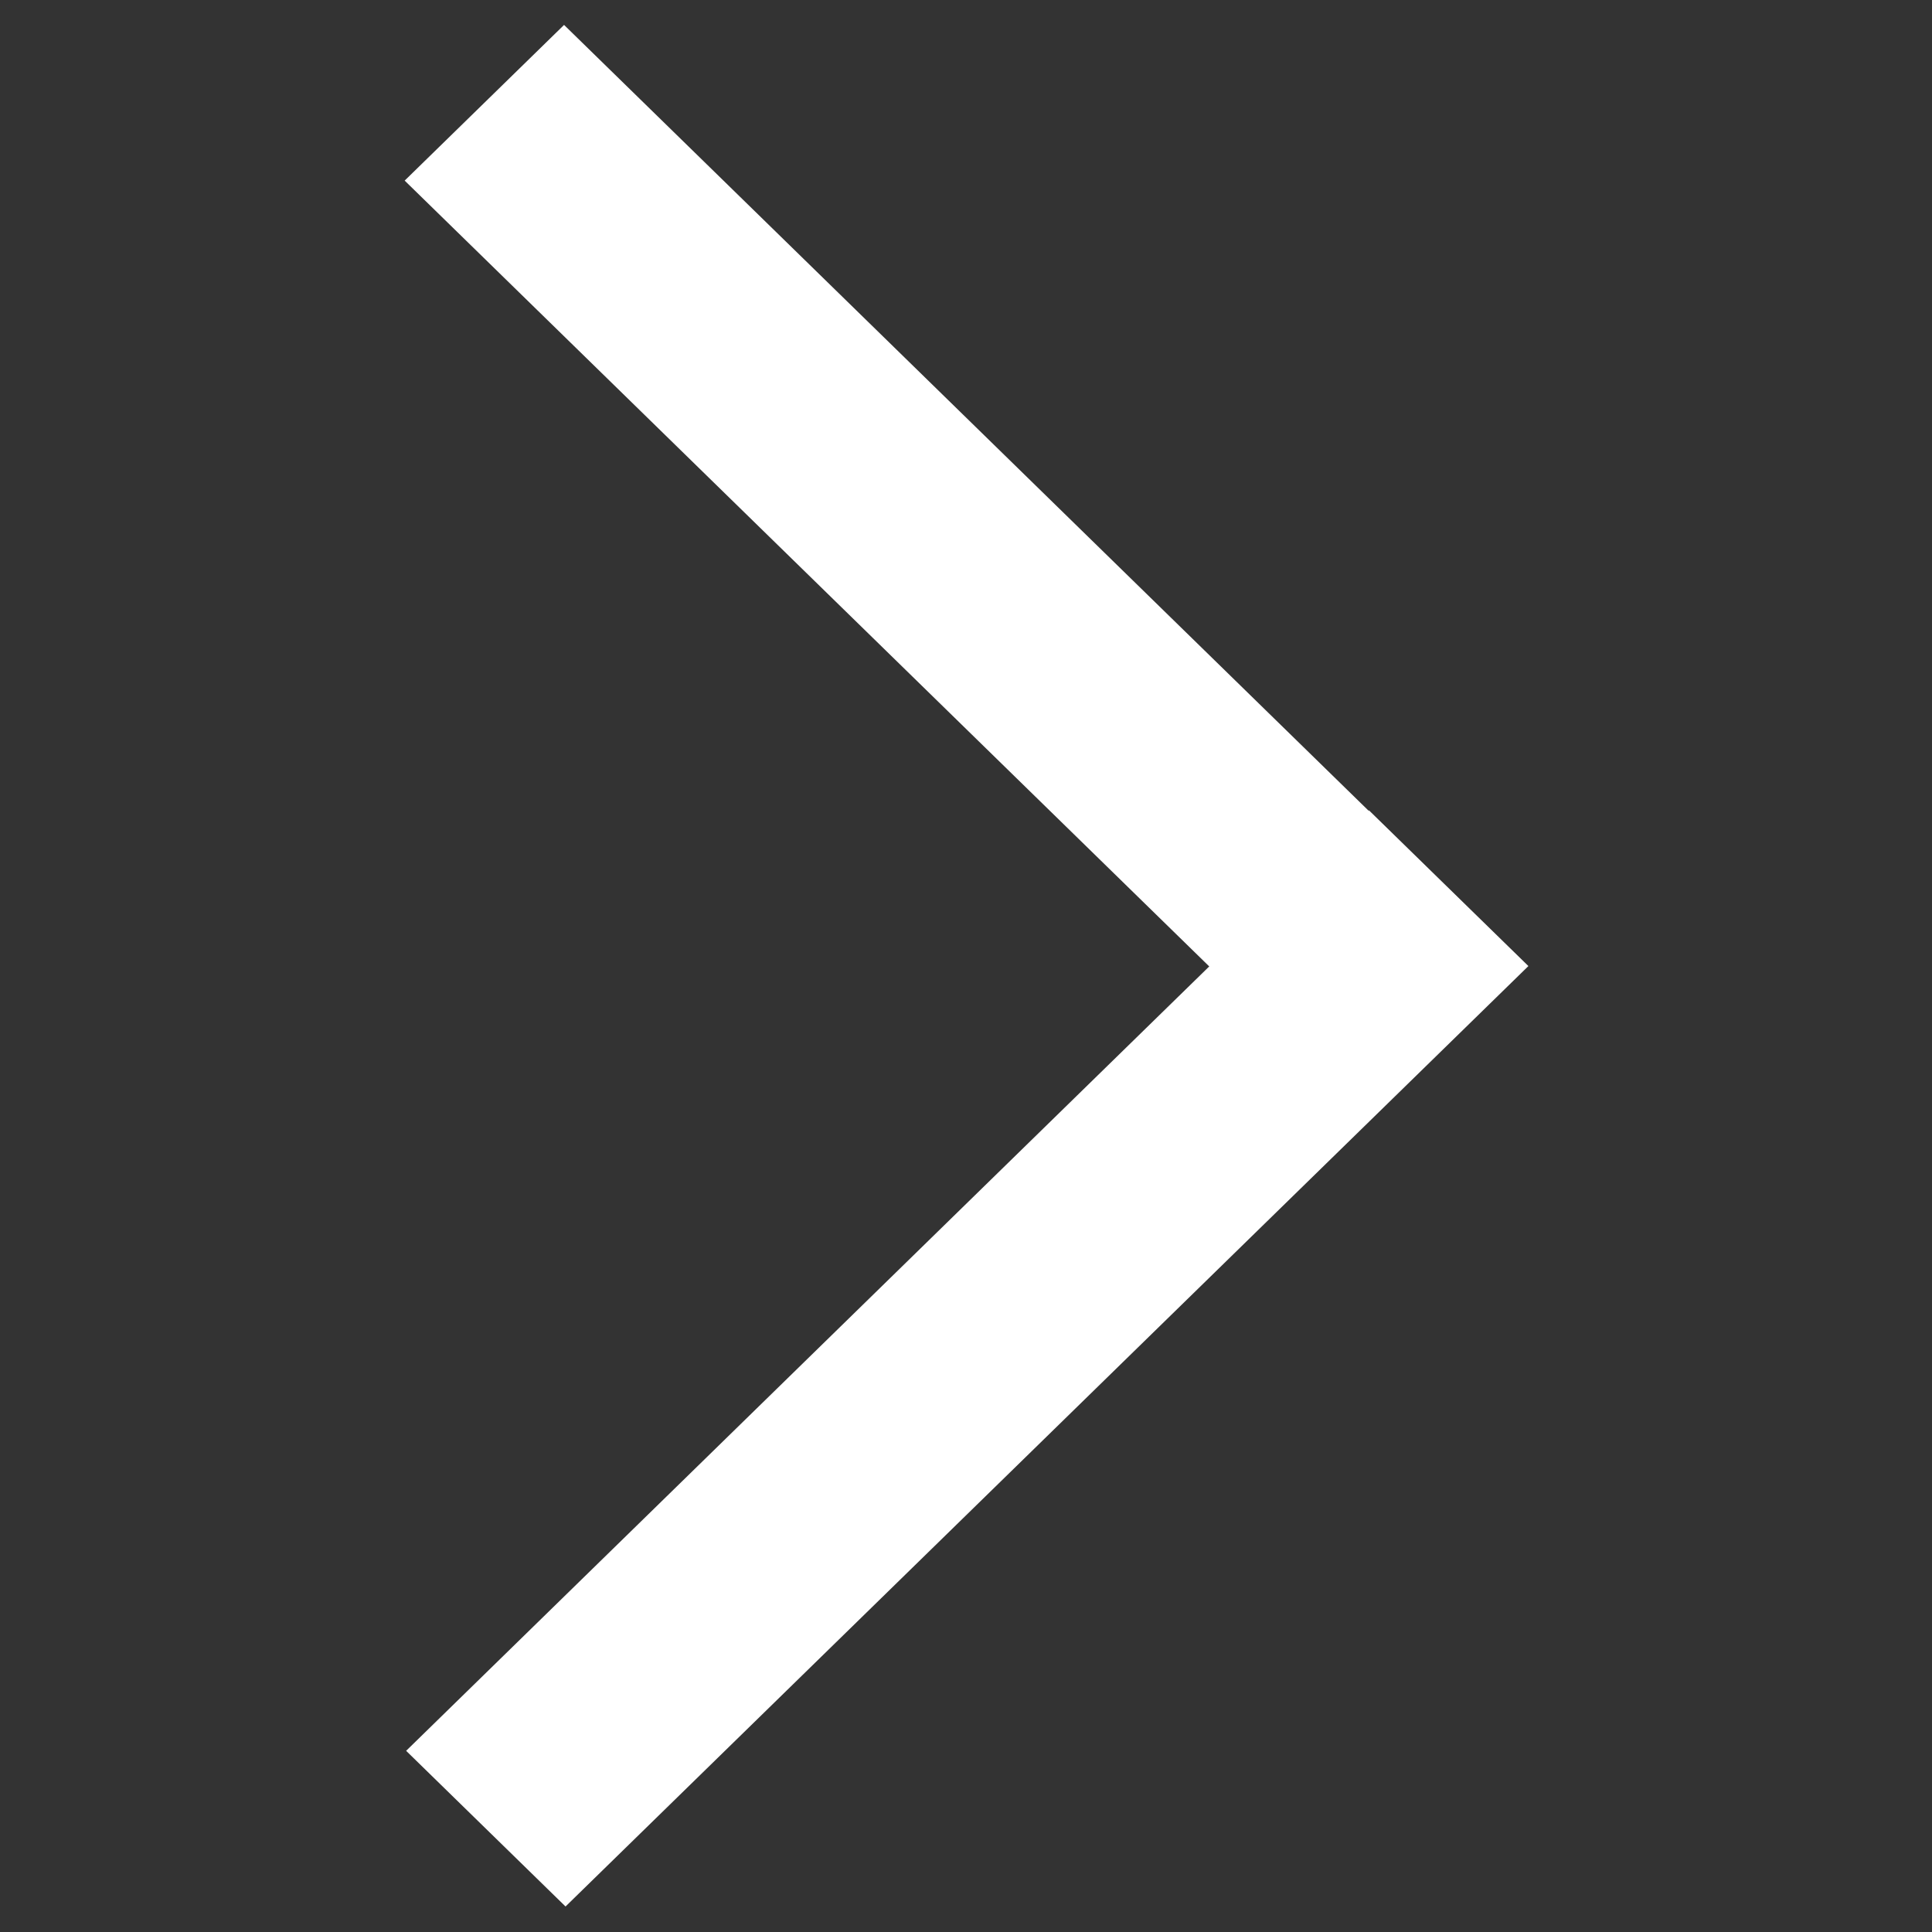 <svg width="128" height="128" xmlns="http://www.w3.org/2000/svg">
 <rect width="100%" height="100%" fill="#333333" stroke="none"/>
 <g id="Layer_1">
  <title>Layer 1</title>
  <g stroke="null" id="svg_5">
   <rect stroke="#ffffff" transform="matrix(0.601 0.587 -0.601 0.587 47.096 -15.732)" id="svg_1" height="16.571" width="105.143" y="23.398" x="7.216" fill="#ffffff"/>
   <rect stroke="#ffffff" transform="matrix(-0.601 0.587 -0.601 -0.587 170.656 96.851)" id="svg_4" height="16.571" width="105.143" y="86.212" x="30.255" fill="#ffffff"/>
  </g>
 </g>
</svg>